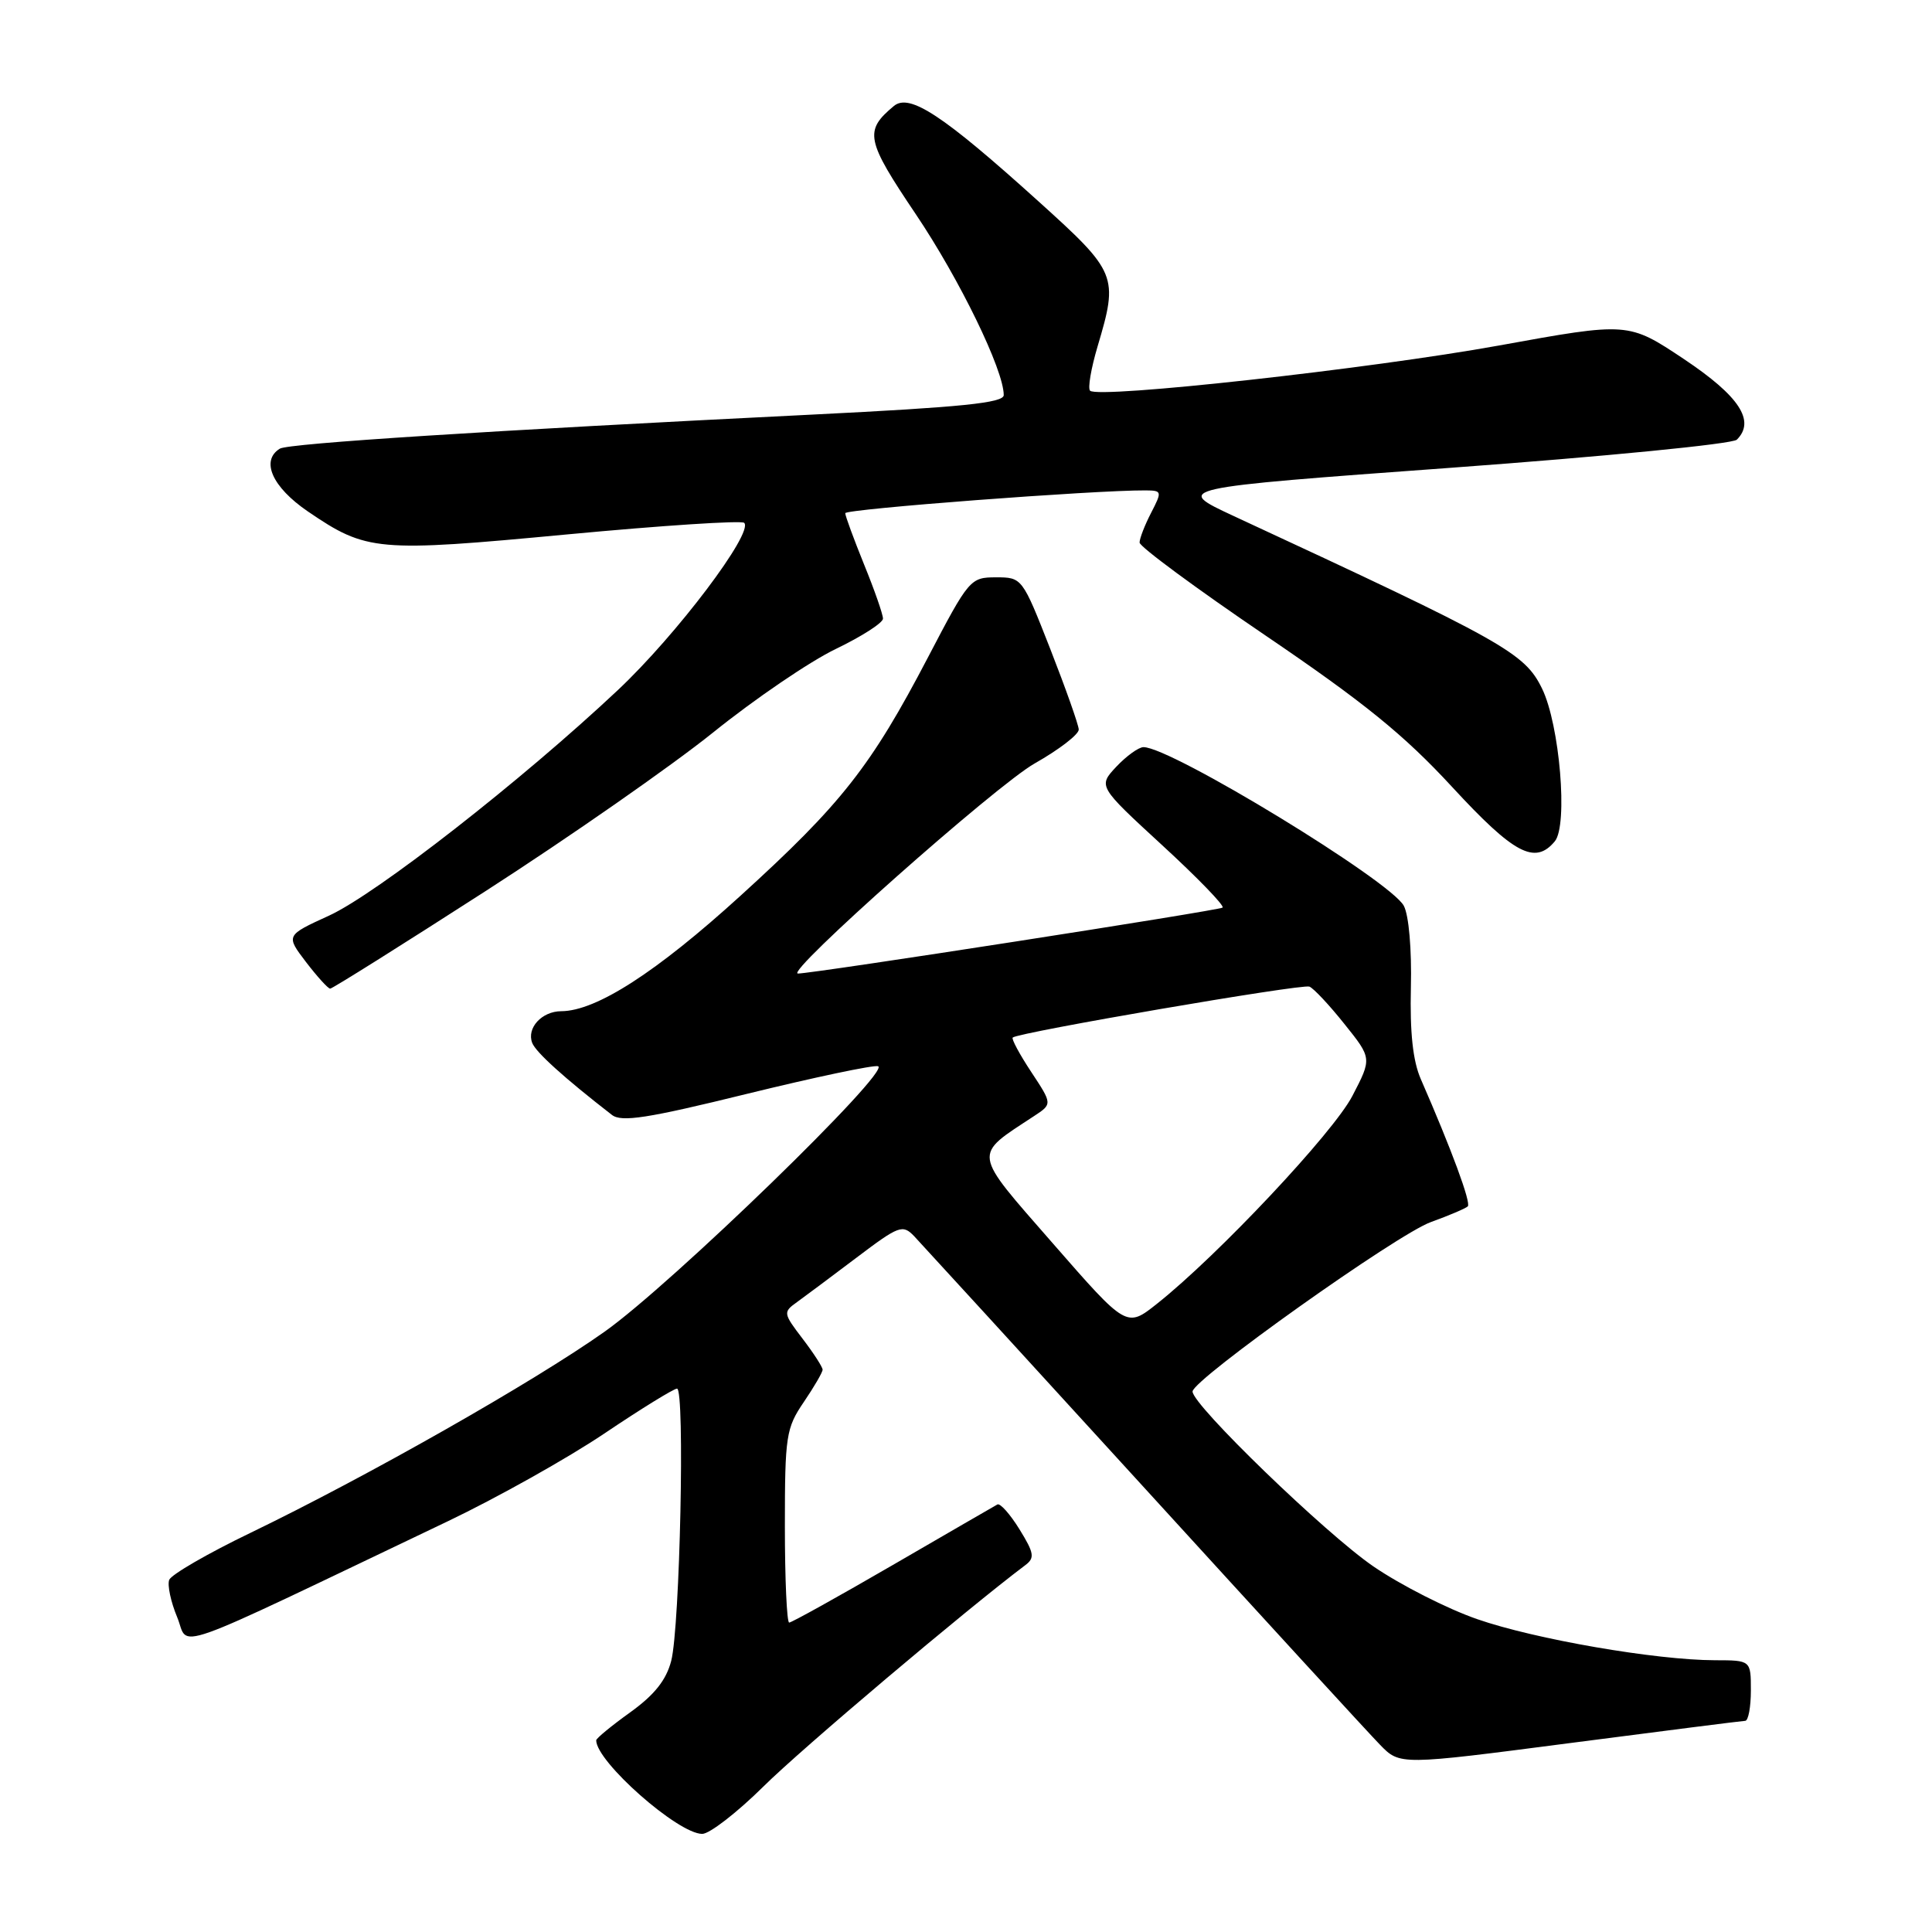 <?xml version="1.0" encoding="UTF-8" standalone="no"?>
<!DOCTYPE svg PUBLIC "-//W3C//DTD SVG 1.1//EN" "http://www.w3.org/Graphics/SVG/1.1/DTD/svg11.dtd" >
<svg xmlns="http://www.w3.org/2000/svg" xmlns:xlink="http://www.w3.org/1999/xlink" version="1.1" viewBox="0 0 256 256">
 <g >
 <path fill="currentColor"
d=" M 101.16 236.72 C 106.18 231.74 128.03 213.28 135.86 207.39 C 137.14 206.43 137.03 205.79 135.08 202.63 C 133.84 200.63 132.53 199.15 132.16 199.35 C 131.80 199.55 125.57 203.15 118.32 207.36 C 111.08 211.56 104.89 215.00 104.57 215.00 C 104.26 215.00 104.00 209.25 104.00 202.23 C 104.00 190.26 104.16 189.23 106.50 185.79 C 107.88 183.76 109.00 181.83 109.00 181.49 C 109.00 181.15 107.81 179.30 106.35 177.39 C 103.77 174.01 103.75 173.86 105.60 172.54 C 106.64 171.79 110.20 169.13 113.50 166.64 C 119.12 162.39 119.60 162.21 121.13 163.80 C 122.02 164.74 135.69 179.68 151.50 197.00 C 167.30 214.32 181.42 229.72 182.87 231.20 C 185.50 233.90 185.50 233.90 208.00 230.97 C 220.38 229.36 230.84 228.03 231.25 228.02 C 231.66 228.01 232.00 226.20 232.00 224.00 C 232.00 220.00 232.00 220.00 227.25 219.99 C 219.45 219.98 203.39 217.21 195.72 214.54 C 191.77 213.17 185.60 210.03 182.00 207.57 C 175.64 203.22 157.98 186.14 158.02 184.38 C 158.07 182.78 185.14 163.53 189.60 161.93 C 192.01 161.06 194.21 160.12 194.49 159.85 C 194.95 159.39 192.33 152.29 188.27 143.00 C 187.21 140.58 186.81 136.82 186.95 130.83 C 187.07 125.80 186.68 121.27 186.01 120.02 C 184.24 116.71 155.19 99.00 151.52 99.00 C 150.88 99.00 149.26 100.17 147.92 101.59 C 145.50 104.18 145.50 104.18 154.00 112.00 C 158.68 116.30 162.28 120.02 162.00 120.26 C 161.58 120.64 107.74 129.00 105.73 129.00 C 103.87 129.00 131.96 104.07 137.10 101.16 C 140.35 99.32 142.97 97.30 142.94 96.66 C 142.91 96.02 141.21 91.22 139.17 86.00 C 135.46 76.54 135.43 76.50 131.97 76.50 C 128.58 76.50 128.38 76.73 123.00 87.03 C 115.41 101.56 111.52 106.51 98.11 118.70 C 86.98 128.83 79.00 133.97 74.37 133.99 C 71.79 134.00 69.76 136.22 70.52 138.19 C 71.00 139.43 74.76 142.83 81.08 147.73 C 82.35 148.72 85.78 148.19 98.98 144.94 C 107.96 142.74 115.77 141.09 116.35 141.28 C 118.13 141.88 88.96 170.19 80.12 176.45 C 70.70 183.12 48.73 195.60 33.21 203.10 C 27.54 205.83 22.69 208.64 22.42 209.34 C 22.16 210.04 22.63 212.25 23.47 214.27 C 25.18 218.36 21.27 219.74 59.35 201.57 C 65.86 198.46 75.18 193.24 80.06 189.96 C 84.93 186.68 89.28 184.00 89.71 184.00 C 90.77 184.00 90.10 215.57 88.94 220.07 C 88.28 222.62 86.72 224.58 83.51 226.89 C 81.03 228.67 79.00 230.34 79.00 230.60 C 79.00 233.43 89.84 243.00 93.05 243.00 C 94.02 243.00 97.67 240.17 101.16 236.72 Z  M 64.38 118.05 C 75.45 110.92 89.00 101.47 94.50 97.05 C 100.00 92.62 107.31 87.64 110.75 85.99 C 114.19 84.33 117.00 82.53 117.00 81.97 C 117.00 81.41 115.88 78.19 114.50 74.81 C 113.13 71.42 112.00 68.36 112.00 68.00 C 112.00 67.45 145.06 64.94 151.78 64.98 C 153.97 65.00 154.00 65.10 152.53 67.95 C 151.69 69.57 151.00 71.35 151.00 71.89 C 151.00 72.44 158.50 77.97 167.66 84.19 C 180.74 93.07 186.05 97.38 192.39 104.25 C 200.62 113.17 203.39 114.64 206.02 111.48 C 207.79 109.35 206.67 96.04 204.33 91.24 C 202.01 86.50 199.40 85.04 163.50 68.39 C 155.50 64.67 155.50 64.67 192.30 61.98 C 212.55 60.50 229.57 58.83 230.14 58.26 C 232.63 55.77 230.48 52.49 223.13 47.58 C 215.76 42.67 215.76 42.67 198.63 45.78 C 181.57 48.87 145.52 52.86 144.44 51.77 C 144.12 51.45 144.57 48.82 145.43 45.92 C 148.22 36.54 148.03 36.09 137.56 26.64 C 124.96 15.26 120.52 12.33 118.45 14.04 C 114.48 17.34 114.72 18.54 121.36 28.40 C 127.17 37.04 133.00 49.03 133.00 52.35 C 133.00 53.39 127.45 53.95 107.75 54.93 C 64.50 57.07 38.21 58.75 37.08 59.45 C 34.51 61.04 36.07 64.54 40.78 67.76 C 48.59 73.08 49.91 73.19 75.18 70.81 C 87.73 69.63 98.27 68.94 98.61 69.28 C 99.89 70.56 89.64 84.14 81.86 91.45 C 69.15 103.40 49.88 118.45 43.59 121.33 C 37.86 123.95 37.86 123.95 40.55 127.48 C 42.03 129.41 43.47 131.00 43.75 131.00 C 44.04 131.00 53.32 125.17 64.38 118.05 Z  M 139.52 164.77 C 128.73 152.41 128.86 153.25 137.01 147.89 C 139.45 146.29 139.45 146.29 136.65 142.05 C 135.11 139.72 134.00 137.66 134.19 137.48 C 134.86 136.81 172.52 130.34 173.50 130.73 C 174.05 130.94 176.14 133.17 178.14 135.68 C 181.79 140.23 181.79 140.23 179.20 145.21 C 176.68 150.08 161.33 166.40 153.30 172.76 C 149.28 175.95 149.28 175.95 139.52 164.77 Z "/>
</g>
</svg>